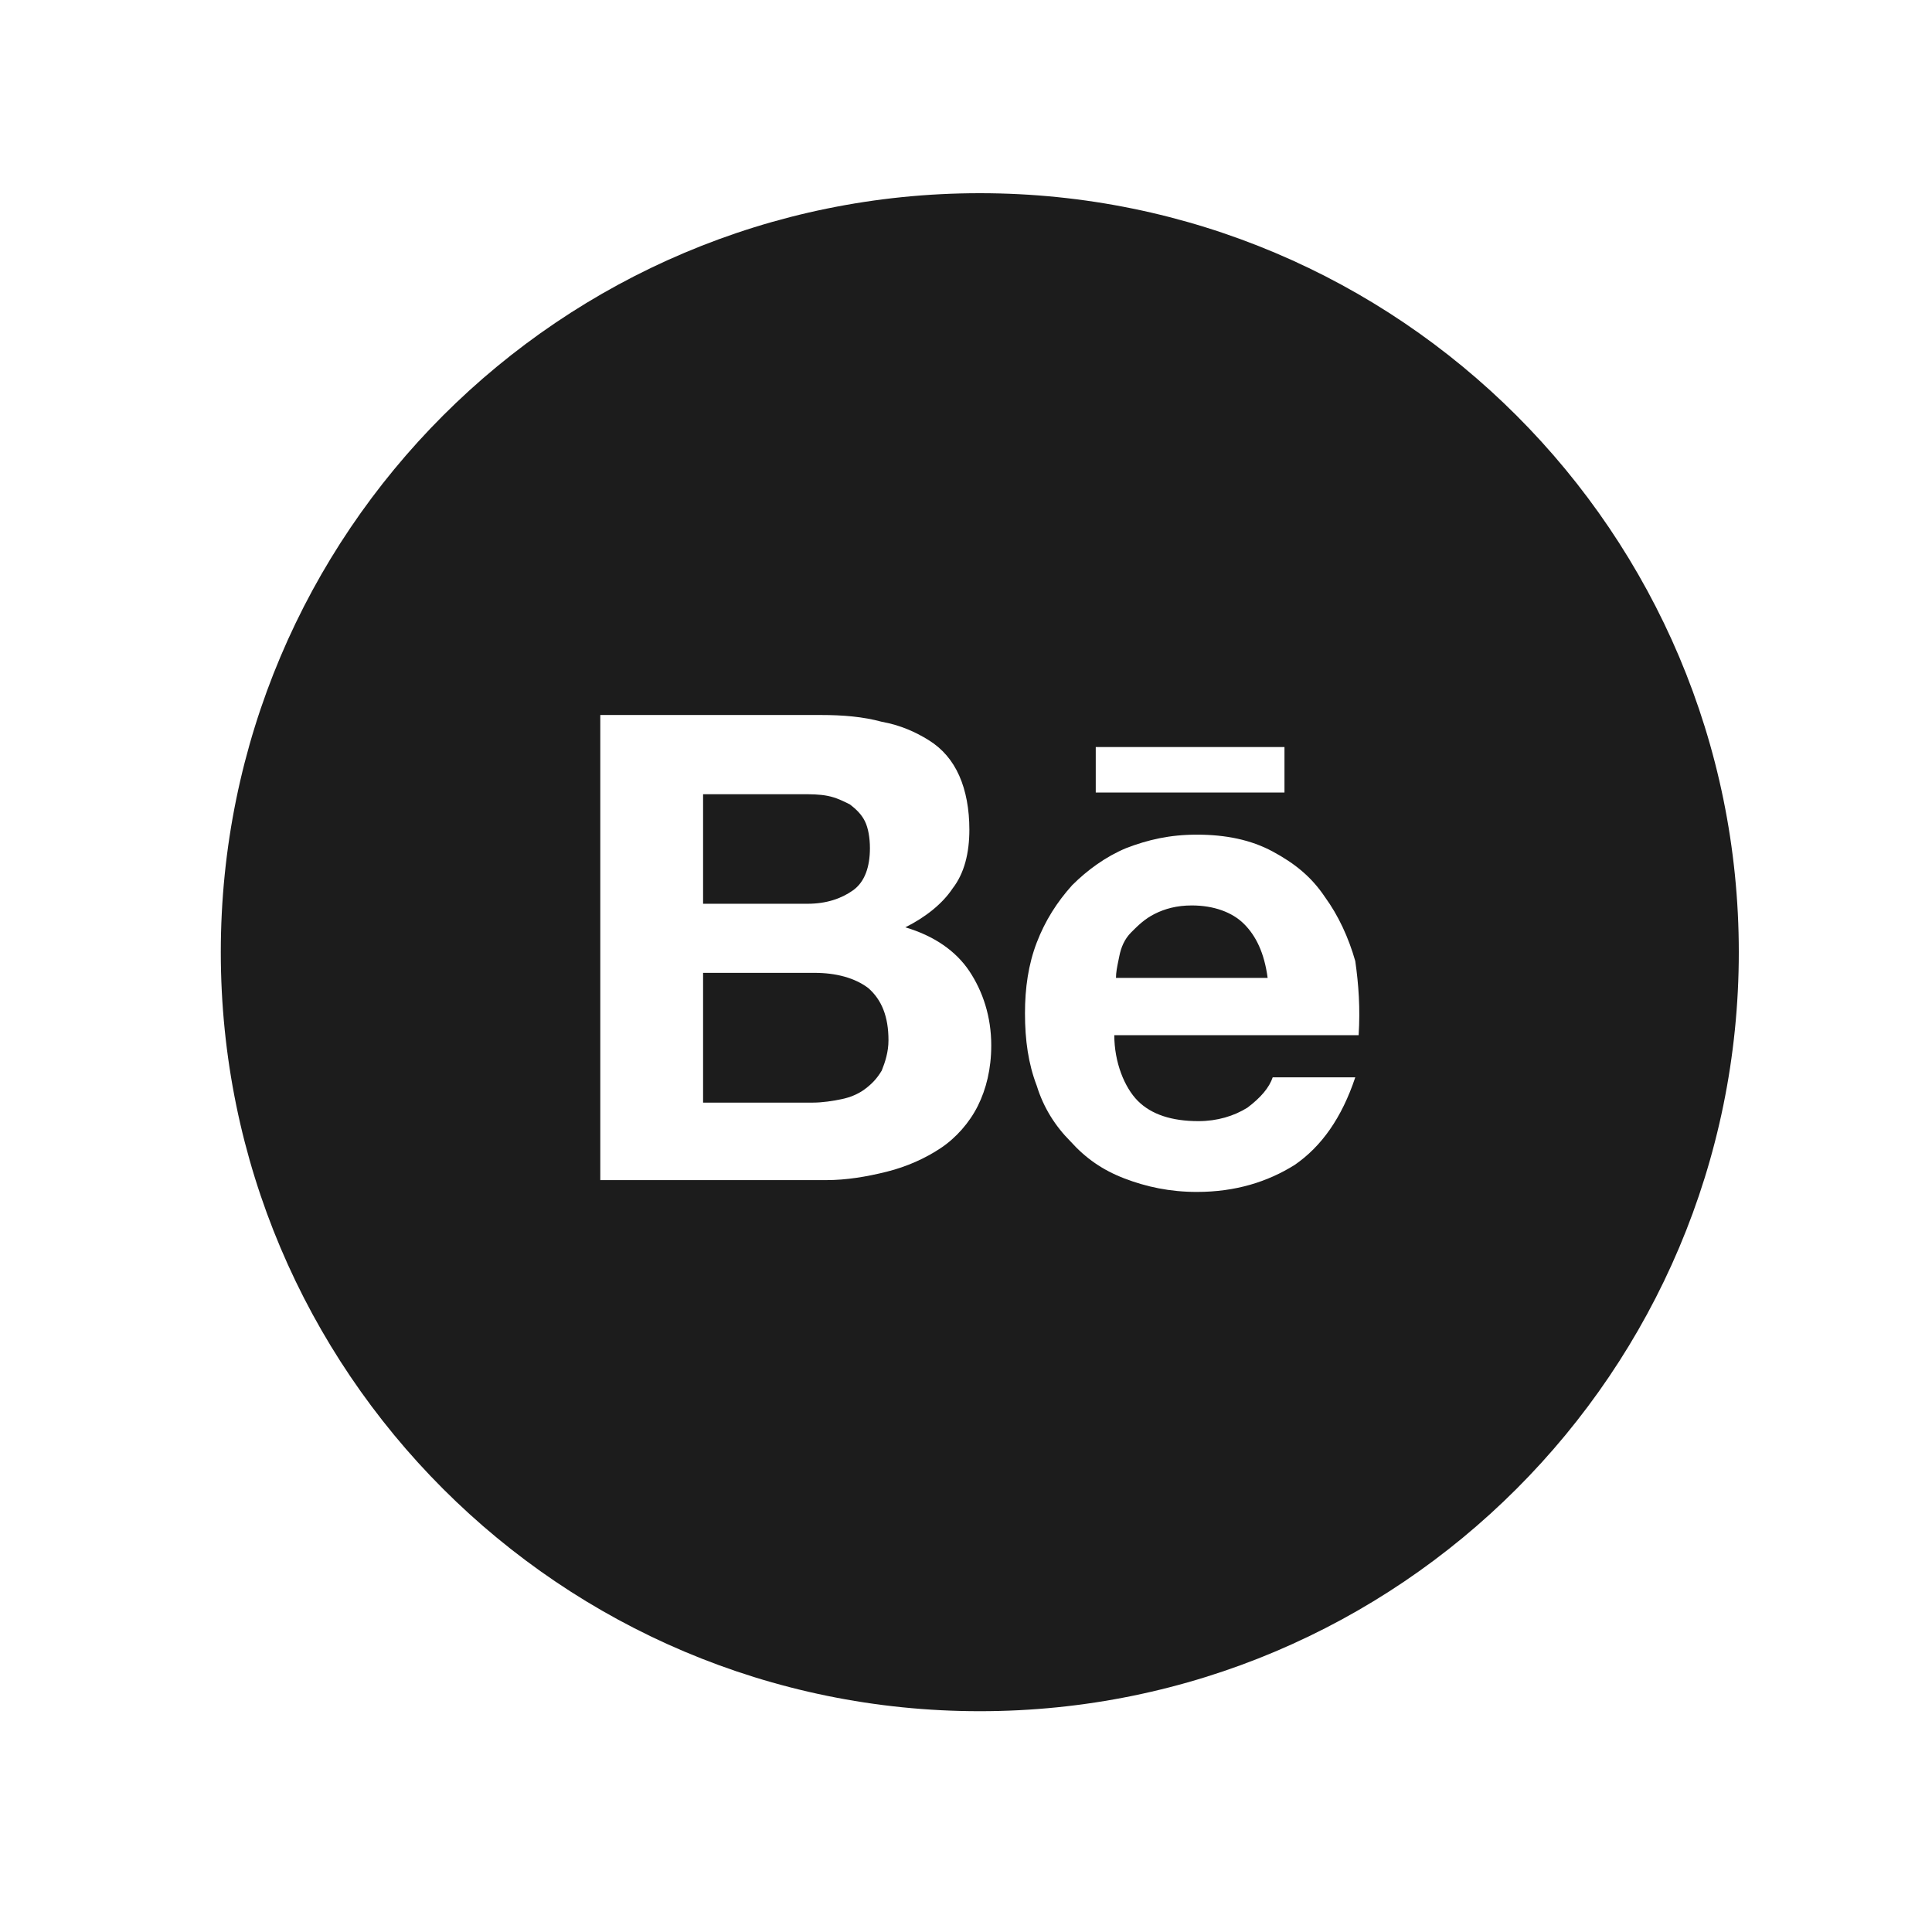 <svg width="70" height="70" viewBox="0 0 70 70" fill="none" xmlns="http://www.w3.org/2000/svg">
<path d="M30.909 32.256C30.481 32.562 29.932 32.745 29.26 32.745H25.474V28.776H29.016C29.382 28.776 29.688 28.776 29.993 28.837C30.298 28.898 30.542 29.02 30.787 29.142C31.031 29.326 31.214 29.509 31.336 29.753C31.458 29.997 31.519 30.363 31.519 30.73C31.519 31.401 31.336 31.951 30.909 32.256Z" fill="#1C1C1C"/>
<path d="M30.481 39.827C30.176 39.889 29.81 39.95 29.443 39.95H25.474V35.248H29.504C30.298 35.248 30.97 35.431 31.458 35.798C31.947 36.225 32.191 36.836 32.191 37.69C32.191 38.118 32.069 38.484 31.947 38.789C31.764 39.095 31.58 39.278 31.336 39.461C31.092 39.644 30.787 39.766 30.481 39.827Z" fill="#1C1C1C"/>
<path d="M43.181 32.806C43.975 32.806 44.647 33.05 45.074 33.477C45.502 33.905 45.807 34.515 45.929 35.431H40.434C40.434 35.229 40.476 35.027 40.525 34.79C40.535 34.74 40.545 34.69 40.556 34.638C40.617 34.332 40.739 34.027 40.983 33.783C41.227 33.538 41.472 33.294 41.838 33.111C42.204 32.928 42.632 32.806 43.181 32.806Z" fill="#1C1C1C"/>
<path fill-rule="evenodd" clip-rule="evenodd" d="M35.5 7C20.312 7 8 19.312 8 34.5C8 49.688 20.312 62 35.5 62C50.688 62 63 49.688 63 34.5C63 19.312 50.688 7 35.5 7ZM31.947 26.151C31.275 25.967 30.542 25.906 29.749 25.906H21.75V42.758H29.932C30.665 42.758 31.397 42.636 32.13 42.453C32.862 42.27 33.534 41.965 34.084 41.598C34.633 41.232 35.122 40.682 35.427 40.072C35.732 39.461 35.915 38.728 35.915 37.874C35.915 36.836 35.61 35.92 35.122 35.187C34.633 34.454 33.84 33.905 32.801 33.599C33.534 33.233 34.145 32.745 34.511 32.195C34.938 31.646 35.122 30.913 35.122 30.058C35.122 29.326 35 28.654 34.755 28.104C34.511 27.555 34.145 27.127 33.656 26.822C33.168 26.517 32.618 26.273 31.947 26.151ZM43.425 40.621C42.449 40.621 41.716 40.377 41.227 39.889C40.739 39.4 40.373 38.484 40.373 37.507H49.226C49.287 36.53 49.226 35.675 49.104 34.821C48.86 33.966 48.493 33.172 48.005 32.501C47.516 31.768 46.906 31.279 46.112 30.852C45.318 30.424 44.403 30.241 43.364 30.241C42.388 30.241 41.594 30.424 40.8 30.73C40.067 31.035 39.396 31.524 38.846 32.073C38.297 32.684 37.869 33.355 37.564 34.149C37.259 34.943 37.137 35.798 37.137 36.714C37.137 37.69 37.259 38.545 37.564 39.339C37.808 40.133 38.236 40.804 38.785 41.354C39.335 41.965 39.945 42.392 40.739 42.697C41.533 43.002 42.388 43.186 43.364 43.186C44.769 43.186 45.929 42.819 46.906 42.209C47.883 41.537 48.615 40.499 49.104 39.034H46.112C45.99 39.4 45.685 39.766 45.196 40.133C44.708 40.438 44.097 40.621 43.425 40.621ZM46.539 27.066H39.701V28.715H46.539V27.066Z" fill="#1C1C1C"/>
</svg>

